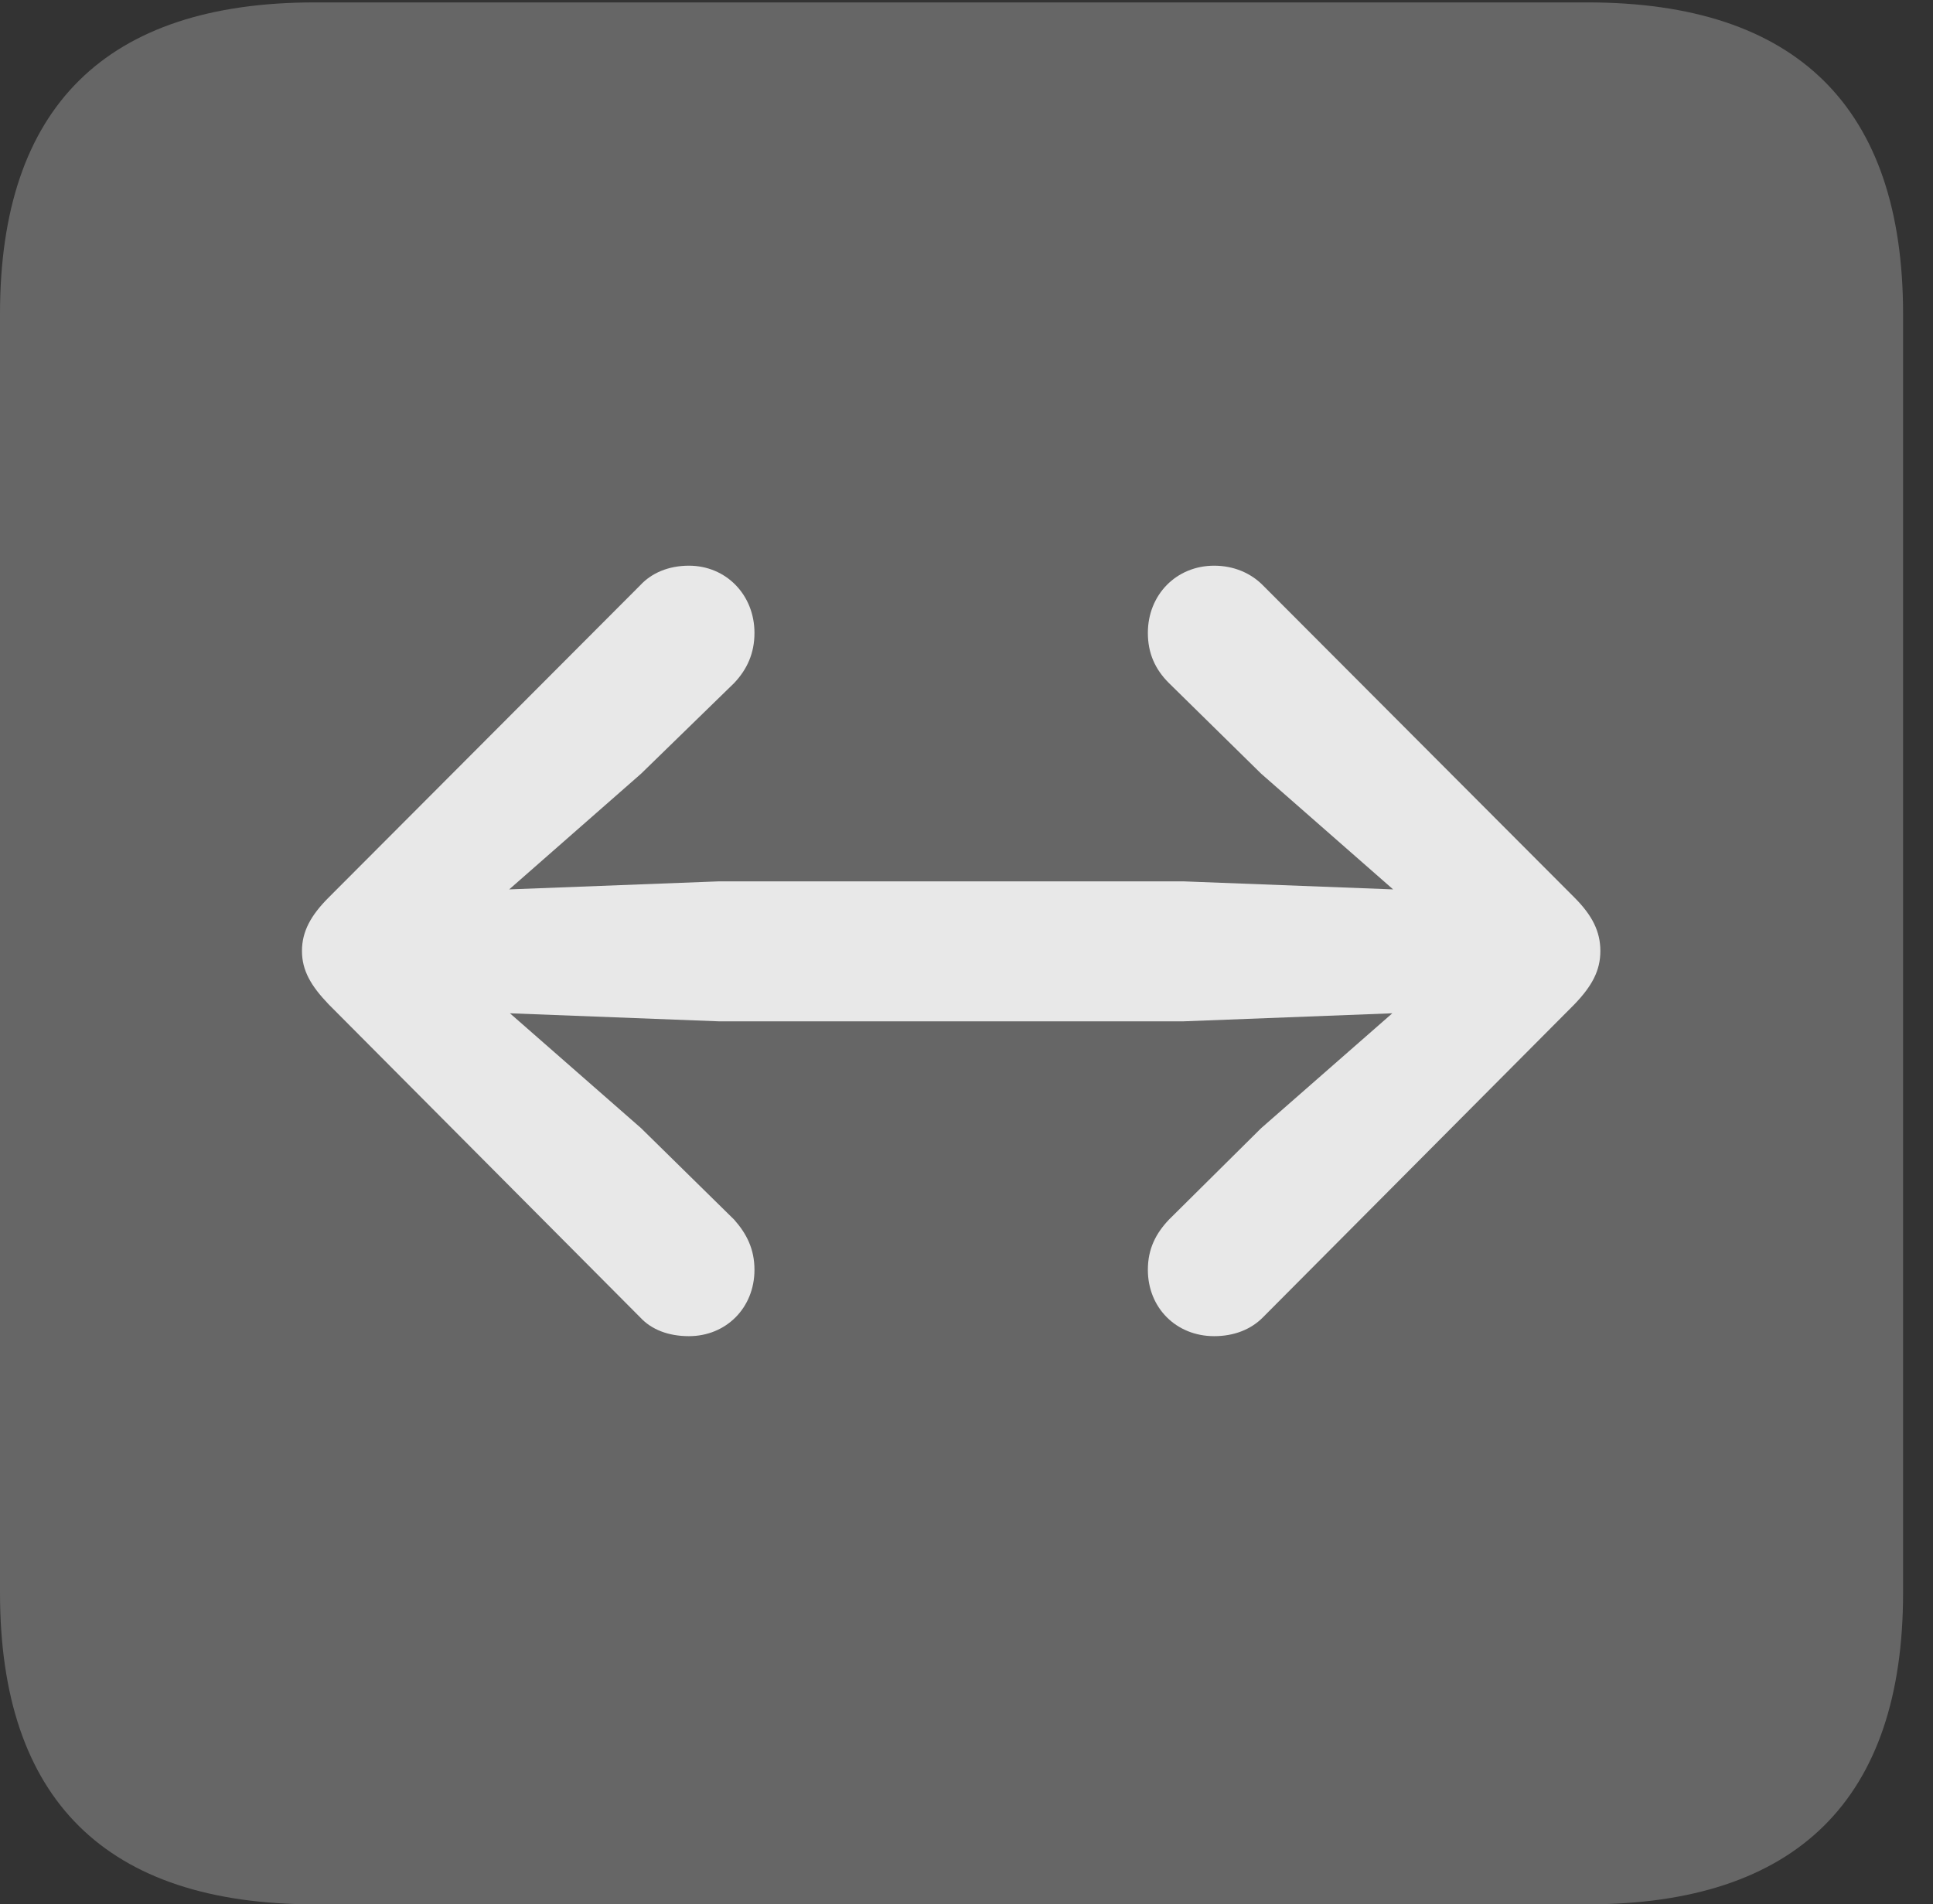 <?xml version="1.0" encoding="UTF-8"?>
<!--Generator: Apple Native CoreSVG 232.5-->
<!DOCTYPE svg
PUBLIC "-//W3C//DTD SVG 1.1//EN"
       "http://www.w3.org/Graphics/SVG/1.1/DTD/svg11.dtd">
<svg version="1.1" xmlns="http://www.w3.org/2000/svg" xmlns:xlink="http://www.w3.org/1999/xlink" width="23.32" height="22.979">
 <rect width="100%" height="100%" fill="#333333" stroke="none"/>
 <g>
  <rect height="22.979" opacity="0" width="23.32" x="0" y="0"/>
  <path d="M3.799 22.979L19.15 22.979C21.68 22.979 22.959 21.709 22.959 19.219L22.959 3.789C22.959 1.299 21.68 0.029 19.15 0.029L3.799 0.029C1.279 0.029 0 1.289 0 3.789L0 19.219C0 21.719 1.279 22.979 3.799 22.979Z" fill="#ffffff" fill-opacity="0.25"/>
  <path d="M19.307 11.475C19.307 11.709 19.209 11.895 18.994 12.119L15.234 15.898C15.088 16.045 14.883 16.123 14.648 16.123C14.19 16.123 13.848 15.781 13.848 15.322C13.848 15.068 13.945 14.883 14.102 14.717L15.215 13.613L16.797 12.227L14.277 12.324L8.672 12.324L6.152 12.227L7.734 13.613L8.857 14.717C9.004 14.883 9.102 15.068 9.102 15.322C9.102 15.781 8.76 16.123 8.311 16.123C8.066 16.123 7.861 16.045 7.725 15.898L3.965 12.119C3.75 11.895 3.643 11.709 3.643 11.475C3.643 11.24 3.75 11.045 3.965 10.83L7.725 7.061C7.861 6.914 8.066 6.826 8.311 6.826C8.76 6.826 9.102 7.178 9.102 7.637C9.102 7.881 9.014 8.076 8.857 8.242L7.734 9.336L6.143 10.732L8.672 10.635L14.277 10.635L16.807 10.732L15.215 9.336L14.102 8.242C13.935 8.076 13.848 7.881 13.848 7.637C13.848 7.178 14.19 6.826 14.648 6.826C14.883 6.826 15.088 6.914 15.234 7.061L18.994 10.83C19.209 11.045 19.307 11.24 19.307 11.475Z" fill="#ffffff" fill-opacity="0.85"/>
 </g>
</svg>
